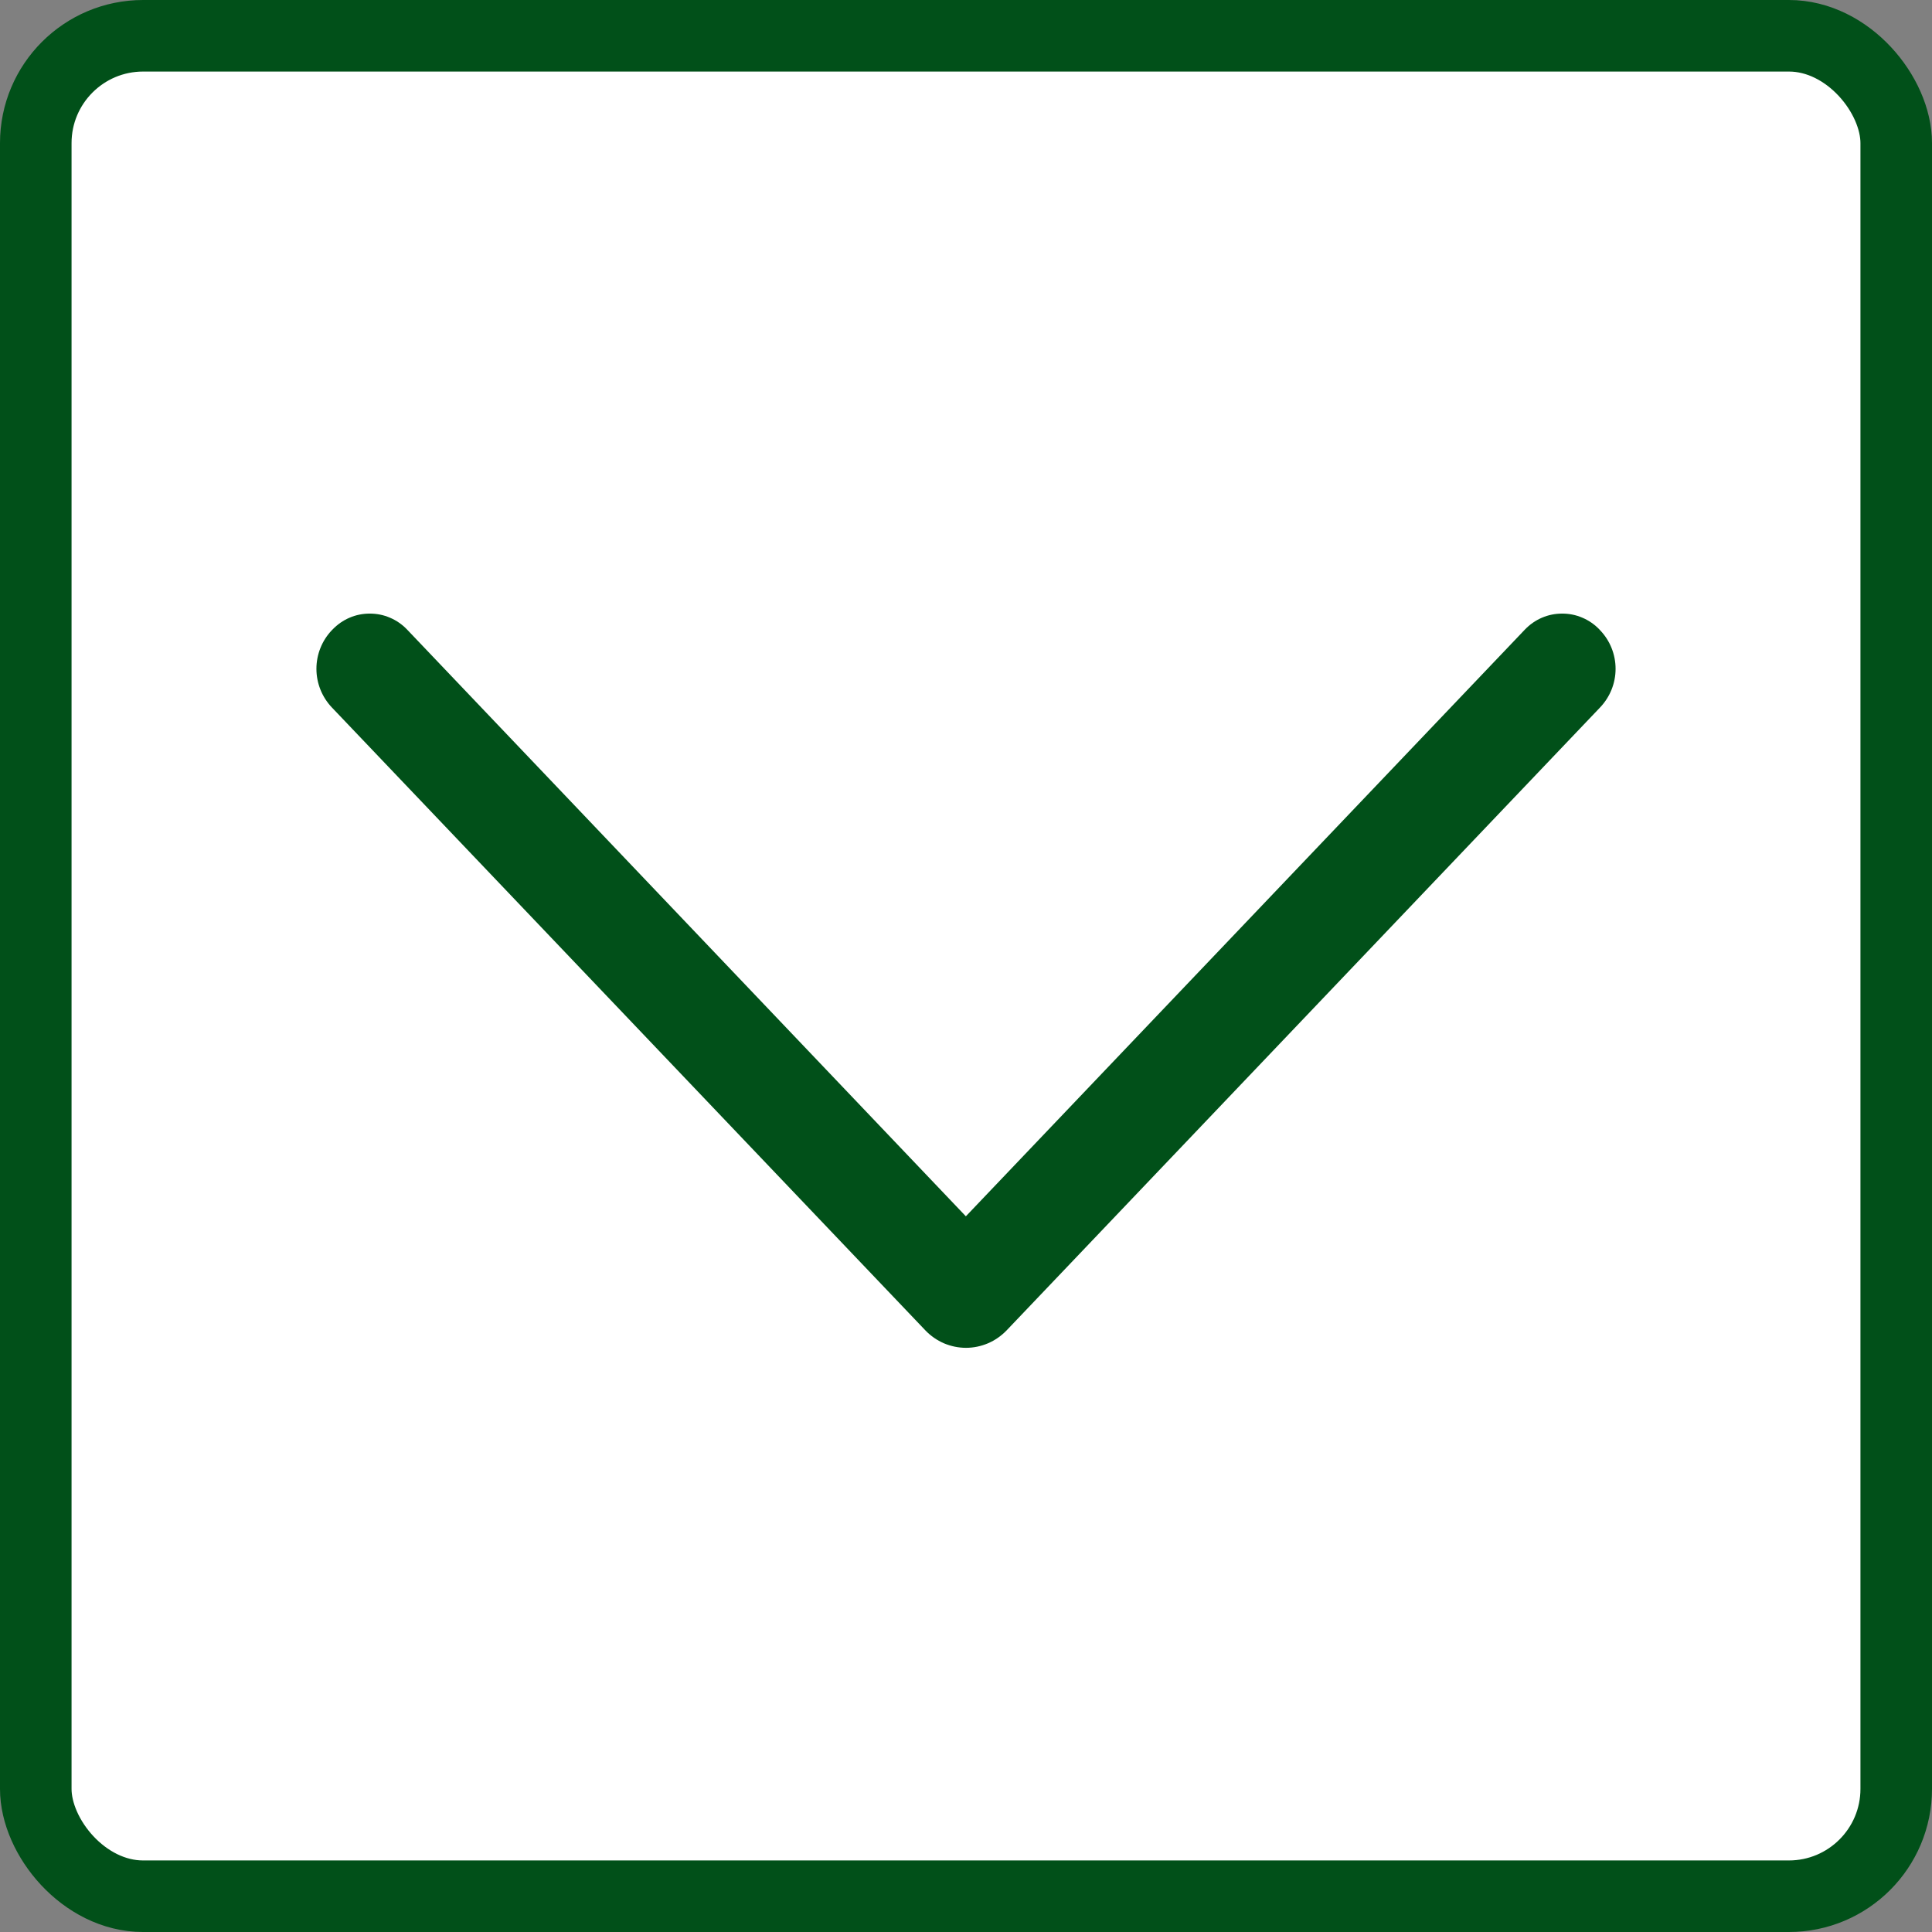 <svg width="27" height="27" viewBox="0 0 27 27" fill="none" xmlns="http://www.w3.org/2000/svg">
<rect x="0" y="0" width="27" height="27" fill="#808080" stroke="none"/>
<rect x="0.5" y="0.5" width="26" height="26" rx="1.5" fill="white" stroke="#015019"/>
<path d="M14.066 18.594L22.362 9.886C22.501 9.74 22.578 9.547 22.578 9.347C22.578 9.146 22.501 8.953 22.362 8.808L22.353 8.798C22.286 8.728 22.205 8.671 22.115 8.633C22.026 8.594 21.929 8.575 21.832 8.575C21.734 8.575 21.638 8.594 21.548 8.633C21.459 8.671 21.378 8.728 21.311 8.798L13.498 16.998L5.689 8.798C5.622 8.728 5.541 8.671 5.451 8.633C5.362 8.594 5.265 8.575 5.168 8.575C5.07 8.575 4.974 8.594 4.884 8.633C4.795 8.671 4.714 8.728 4.647 8.798L4.637 8.808C4.499 8.953 4.422 9.146 4.422 9.347C4.422 9.547 4.499 9.74 4.637 9.886L12.934 18.594C13.007 18.67 13.095 18.731 13.192 18.773C13.289 18.814 13.394 18.836 13.5 18.836C13.606 18.836 13.71 18.814 13.807 18.773C13.905 18.731 13.992 18.67 14.066 18.594Z" fill="#015019"/>
</svg>

